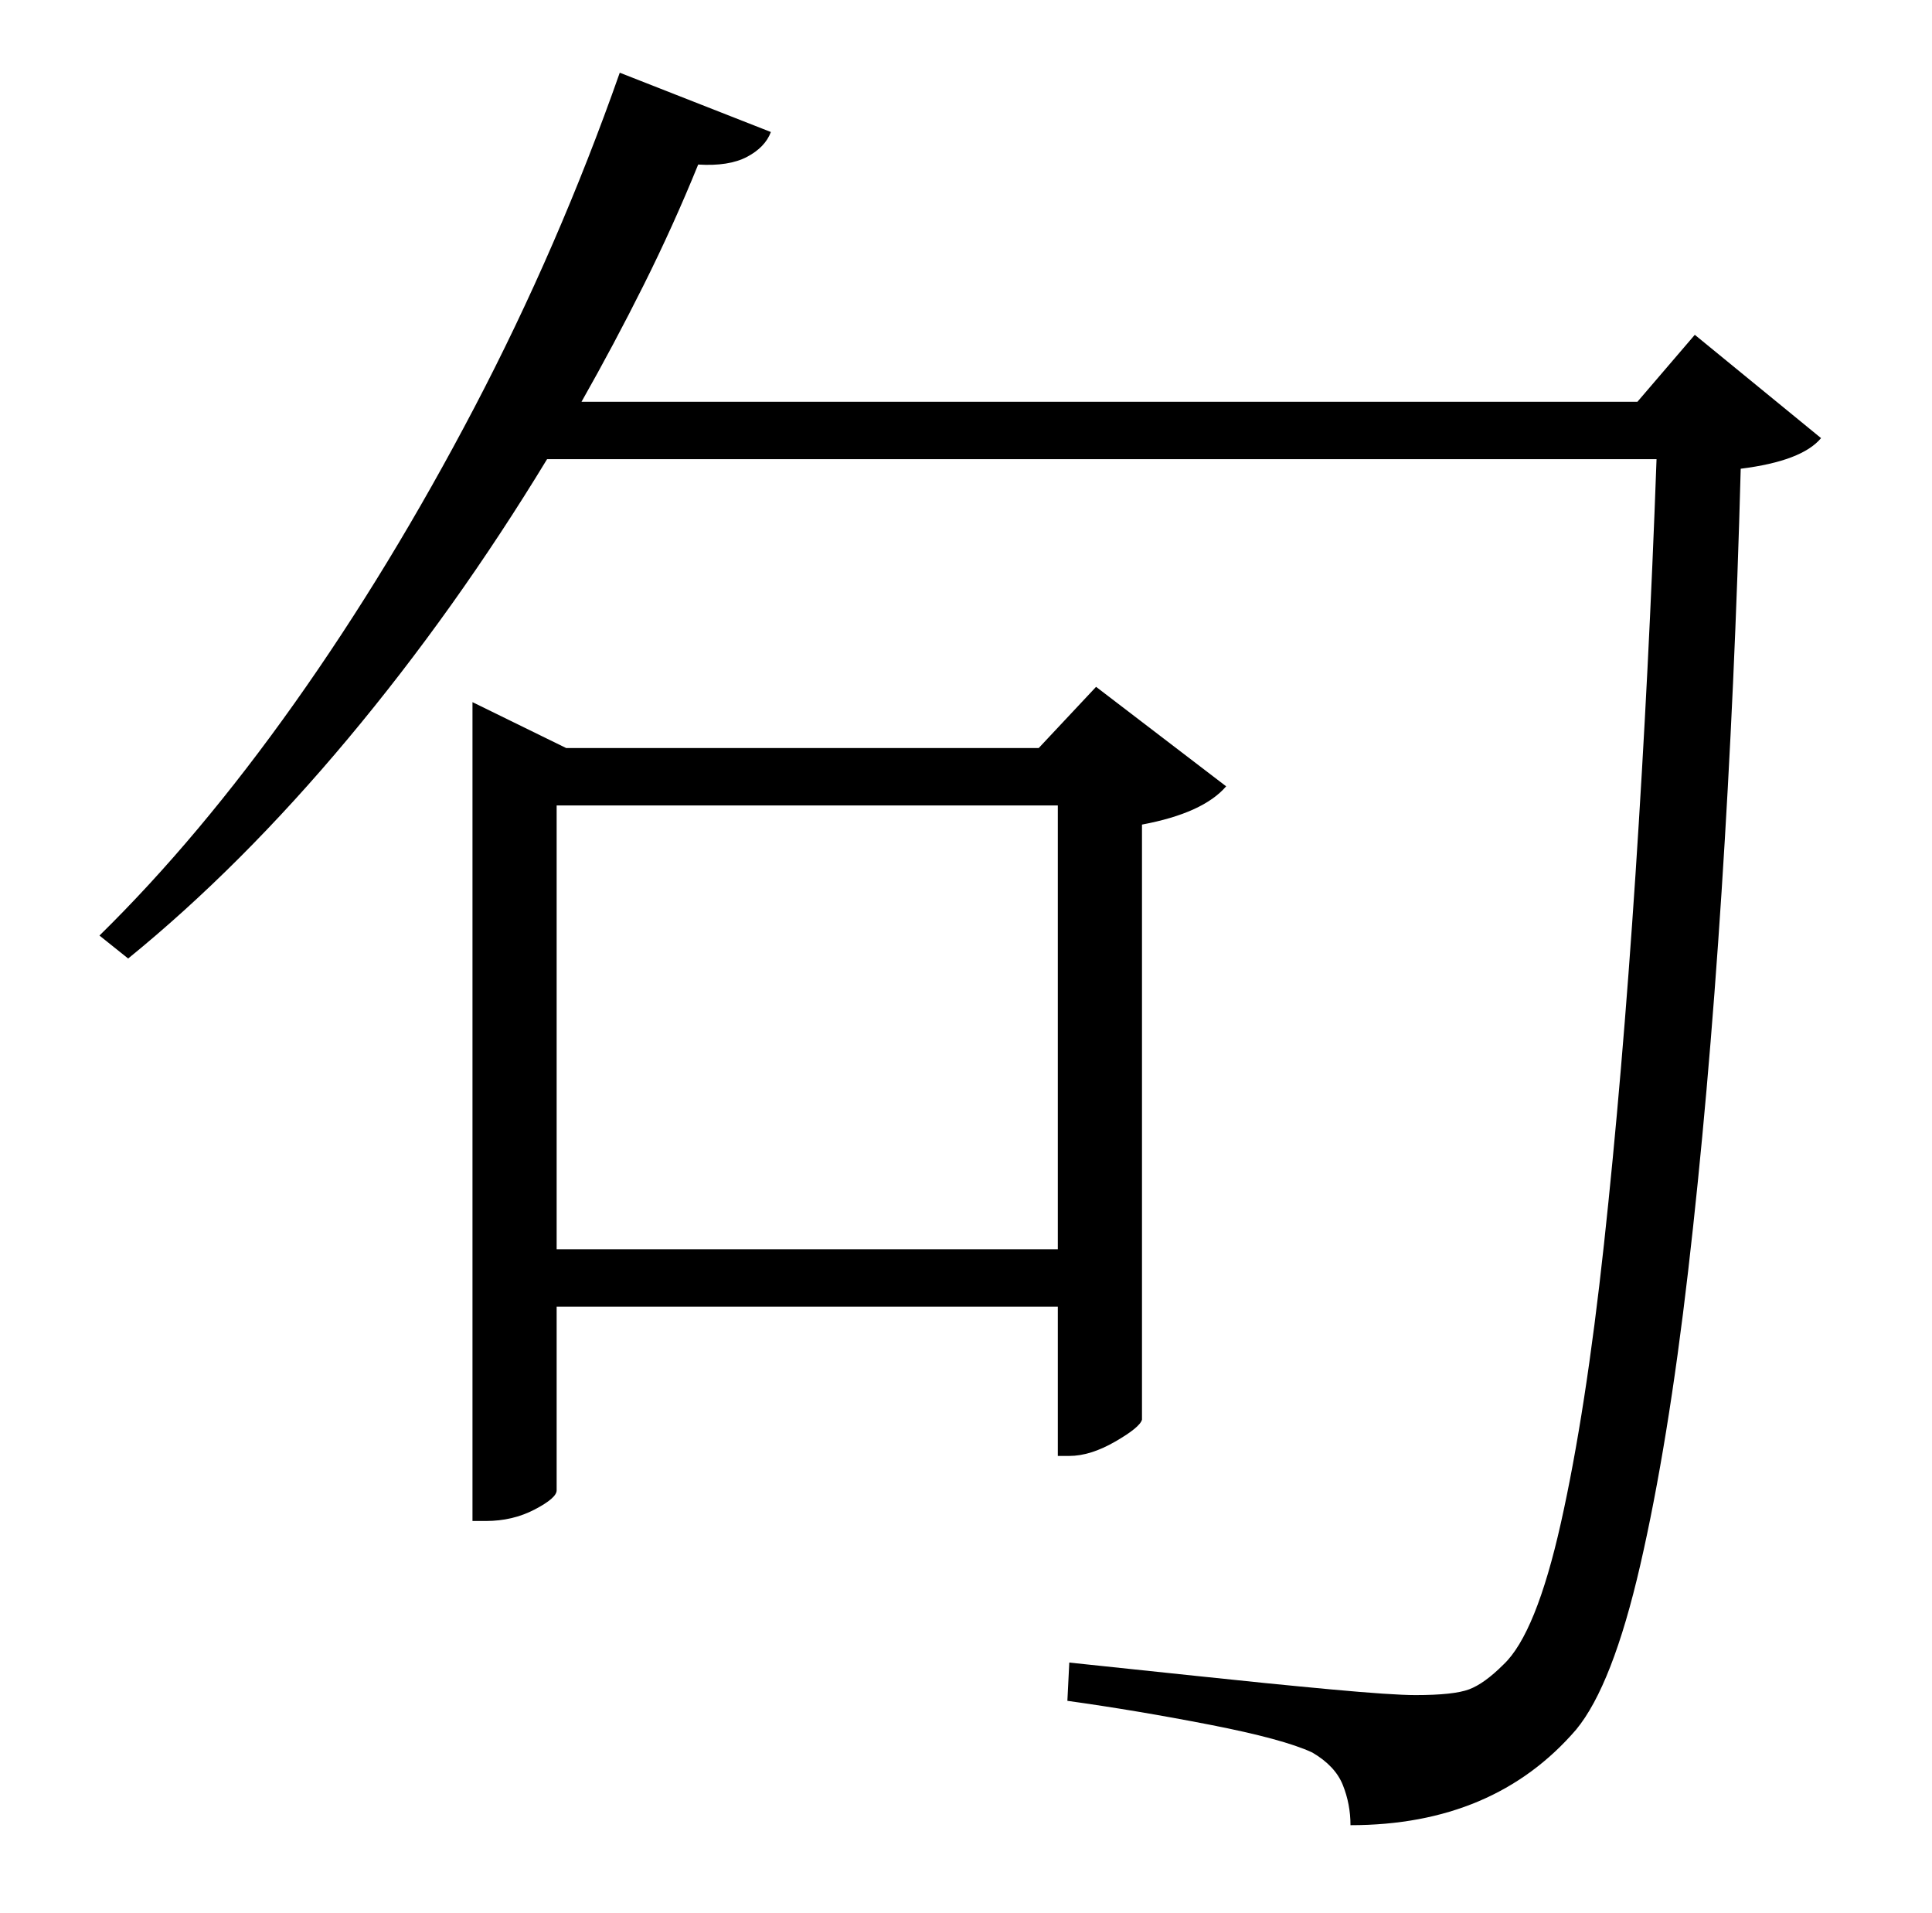 <?xml version="1.0" standalone="no"?>
<!DOCTYPE svg PUBLIC "-//W3C//DTD SVG 1.1//EN" "http://www.w3.org/Graphics/SVG/1.1/DTD/svg11.dtd" >
<svg xmlns="http://www.w3.org/2000/svg" xmlns:xlink="http://www.w3.org/1999/xlink" version="1.1" viewBox="-10 0 1010 1000">
   <path fill="currentColor"
d="M281 653h262v-232h-262v232zM549 761h-6v-78h-262v96q0 4 -11.5 10t-25.5 6h-7v-428l49 24h247l30 -32l68 52q-12 14 -44 20v311q-1 4 -14 11.5t-24 7.5zM876 175l66 54q-10 12 -42 16q-3 113 -10 221t-17.5 198.5t-25 153.5t-33.5 86q-43 50 -118 50q0 -11 -4 -21
t-16 -17q-15 -7 -53.5 -14.5t-74.5 -12.5l1 -20q29 3 66.5 7t70 7t44.5 3q20 0 28 -3t18 -13q17 -16 30 -74t22.5 -145.5t16.5 -193.5t11 -217h-580q-48 79 -104 146t-115 115l-15 -12q52 -51 102 -121.5t94 -154.5t76 -175l79 31q-3 8 -12.5 13t-25.5 4q-13 32 -28.5 63
t-32.5 61h552z" />
</svg>
